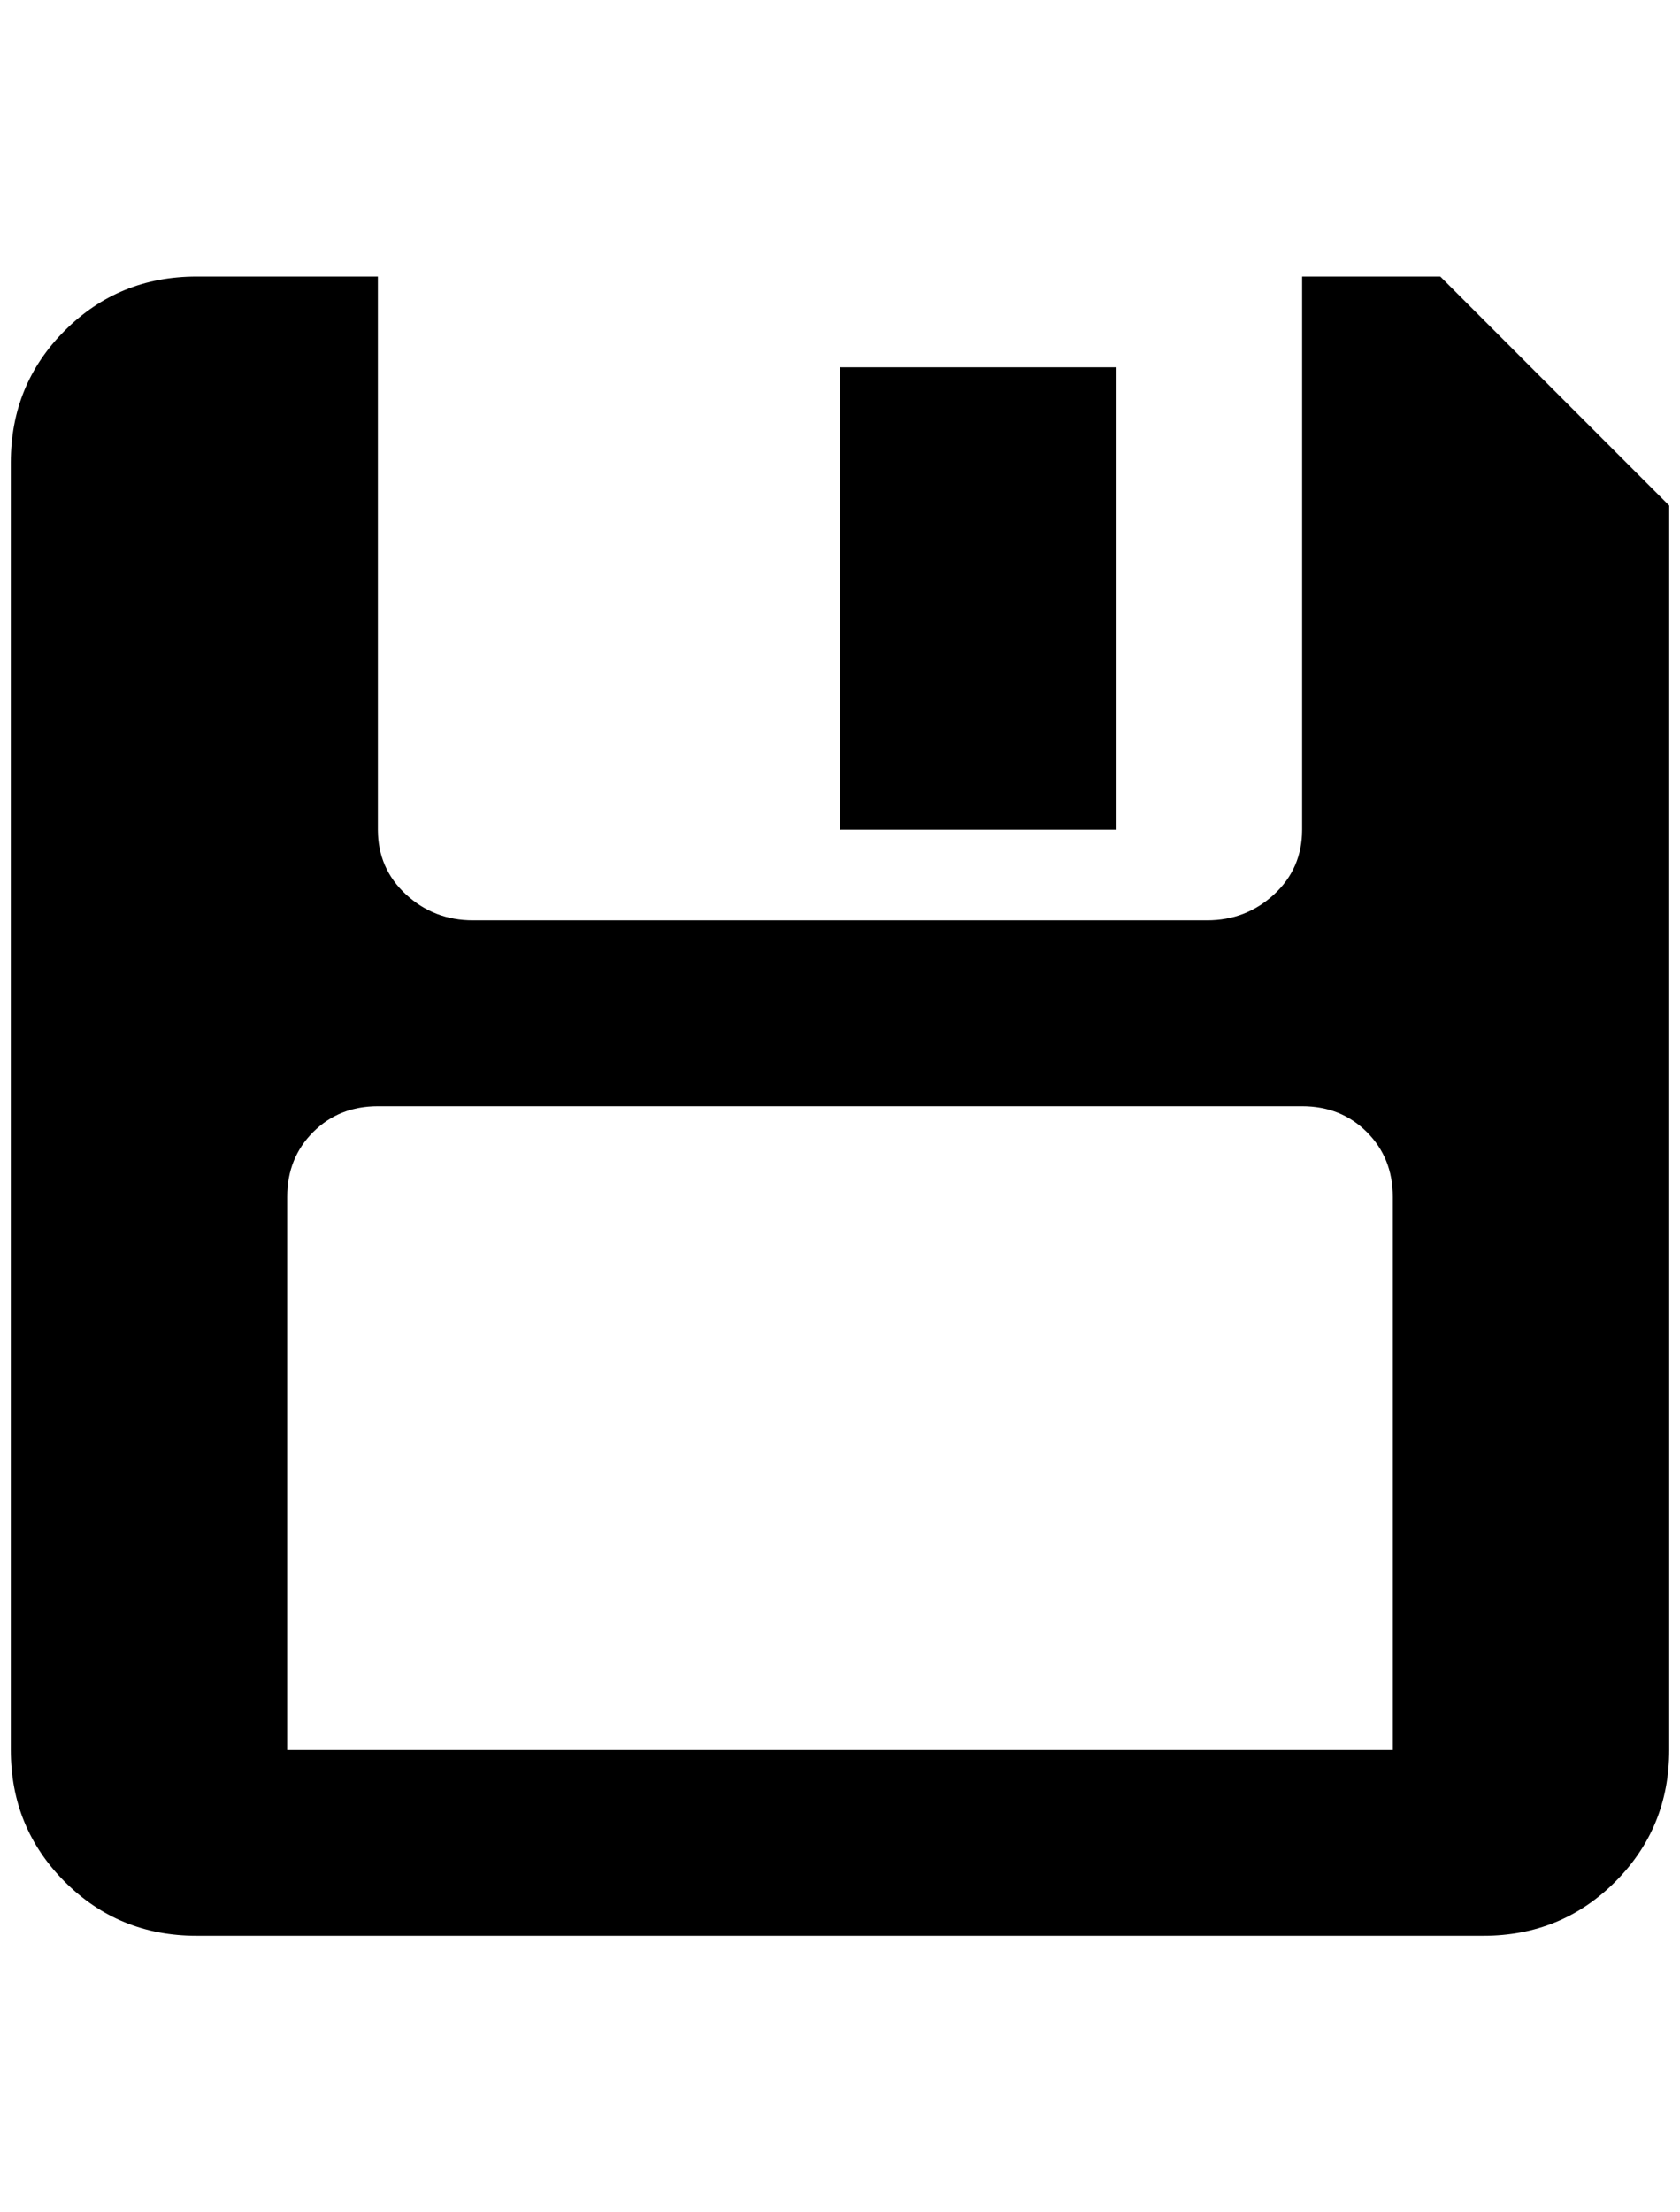 <?xml version="1.0" standalone="no"?>
<!DOCTYPE svg PUBLIC "-//W3C//DTD SVG 1.1//EN" "http://www.w3.org/Graphics/SVG/1.1/DTD/svg11.dtd" >
<svg xmlns="http://www.w3.org/2000/svg" xmlns:xlink="http://www.w3.org/1999/xlink" version="1.1" viewBox="-10 0 1556 2048">
   <path fill="currentColor"
d="M172 256q-72 0 -122 50t-50 122v1192q0 72 50 122t122 50h1192q72 0 122 -50t50 -122v-1152l-212 -212h-128v512q0 36 -26 60t-62 24h-680q-36 0 -62 -24t-26 -60v-512h-168zM768 340v428h256v-428h-256zM340 1024h856q36 0 60 24t24 60v512h-1024v-512q0 -36 24 -60
t60 -24z" />
</svg>
